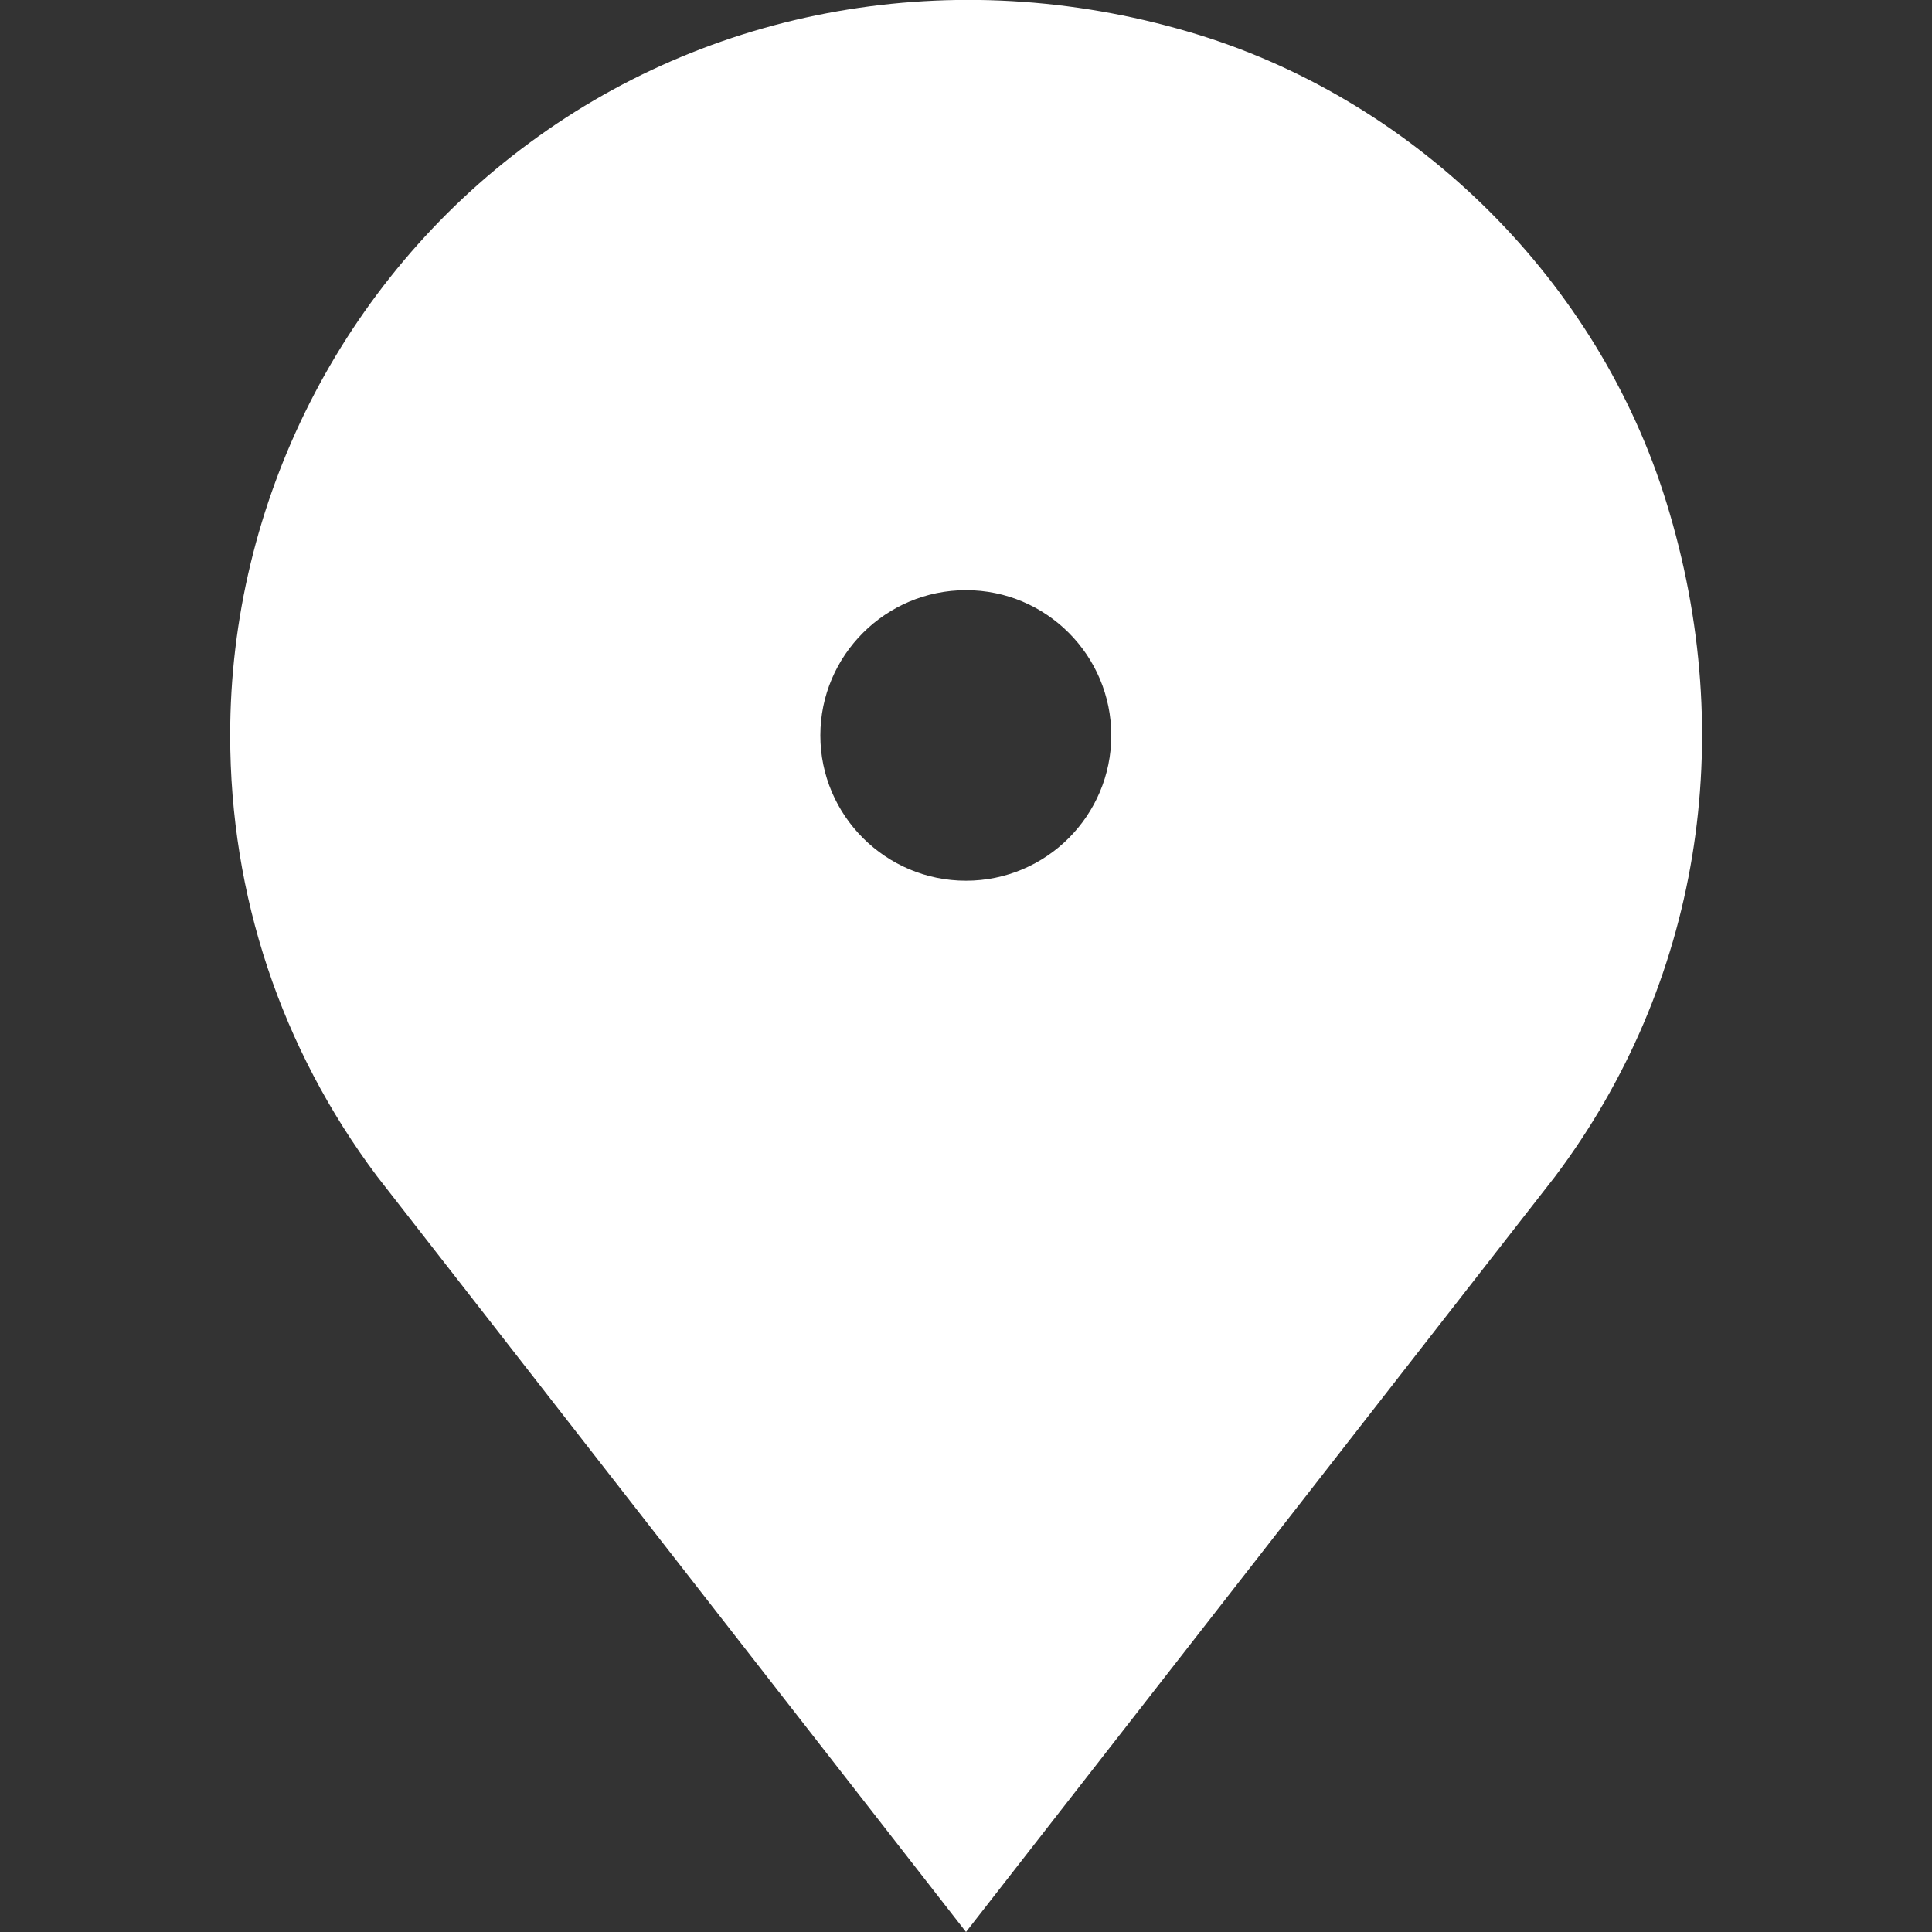 <?xml version="1.0" encoding="utf-8"?>
<!-- Generator: Adobe Illustrator 24.1.1, SVG Export Plug-In . SVG Version: 6.00 Build 0)  -->
<svg version="1.1" id="Capa_1" xmlns="http://www.w3.org/2000/svg" xmlns:xlink="http://www.w3.org/1999/xlink" x="0px" y="0px"
	 viewBox="0 0 512 512" style="enable-background:new 0 0 512 512;" xml:space="preserve">
<rect x="0" y="0" width="512" height="512" fill="#333333" stroke="none"/>
<style type="text/css">
	.st0{fill:#FFFFFF;}
</style>
<path class="st0" d="M441.6,133.1c-18-58.3-65.5-105.7-123.7-123.8C256.1-9.8,190.5,0.8,140.4,37.8C90.6,74.4,61,133.1,61,194.8
	c0,42.6,13.5,83,38.9,116.9L256,512l156.1-200.2C450.3,261,461,195.8,441.6,133.1z M256,233.4c-21.3,0-38.6-17.3-38.6-38.5
	s17.3-38.5,38.6-38.5c21.3,0,38.5,17.3,38.5,38.5S277.3,233.4,256,233.4z"/>
</svg>
